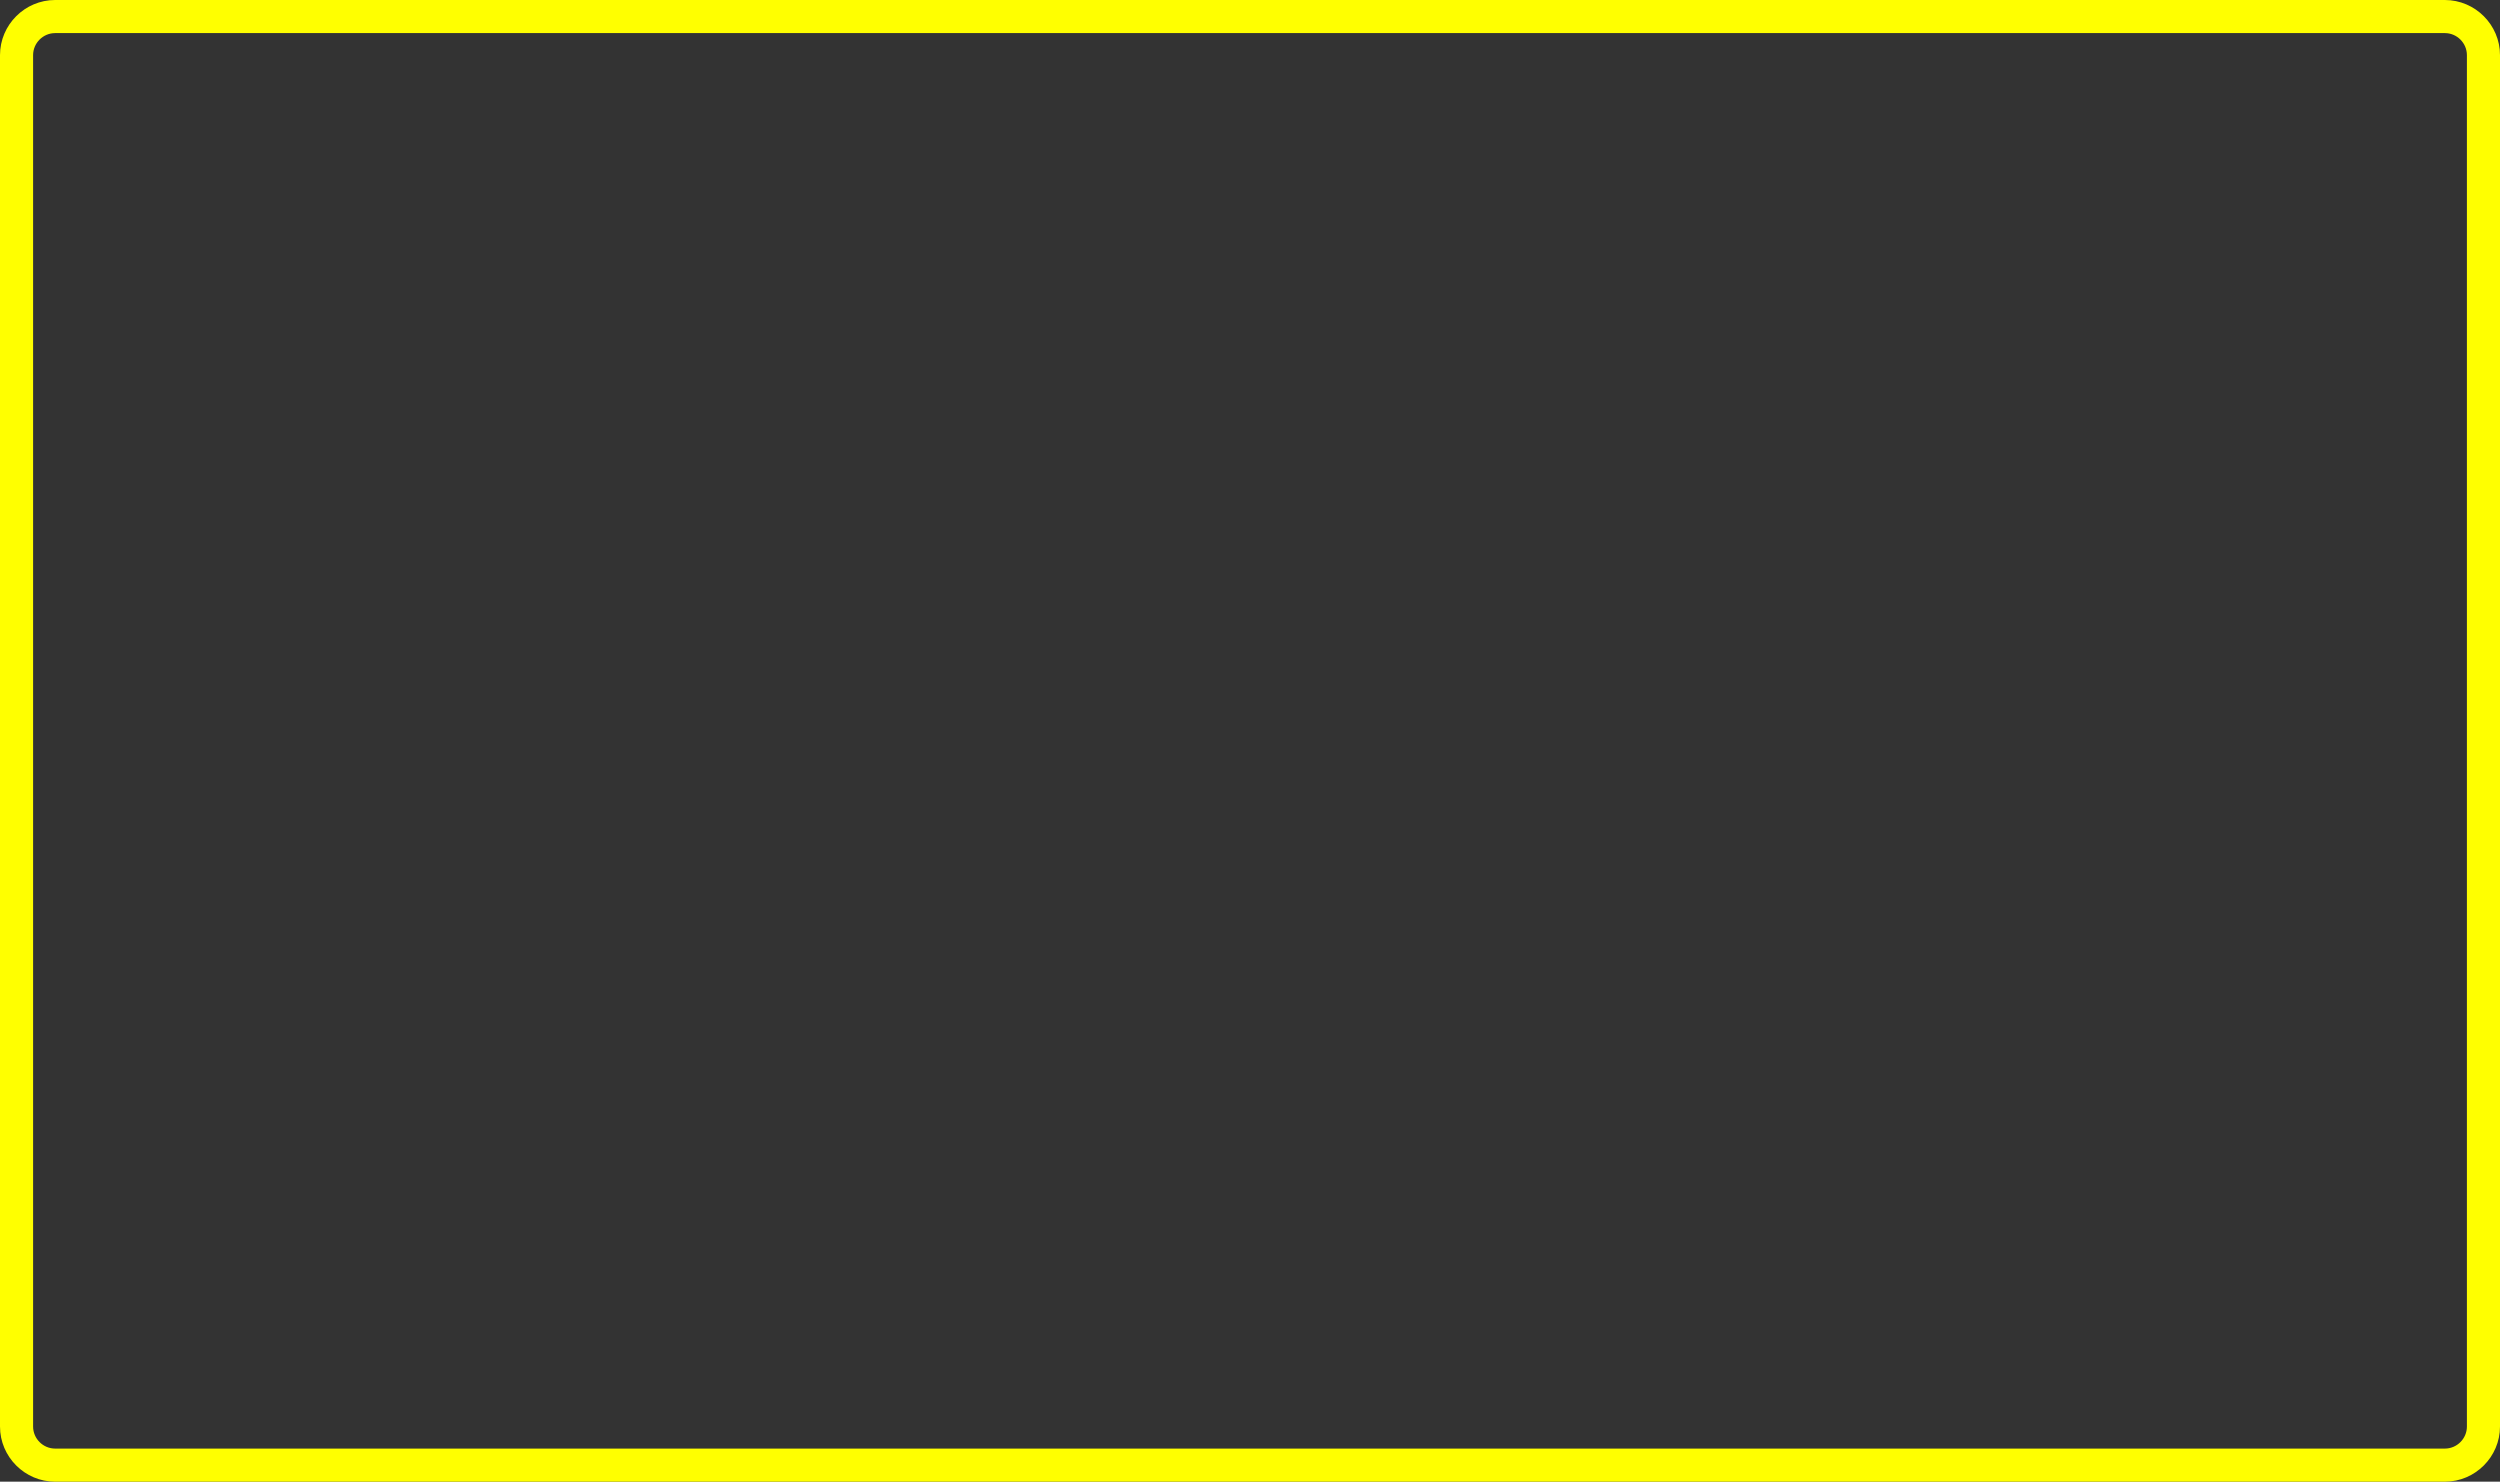 <!-- Generator: Adobe Illustrator 21.1.0, SVG Export Plug-In  -->
<svg version="1.1"
	 xmlns="http://www.w3.org/2000/svg" xmlns:xlink="http://www.w3.org/1999/xlink" xmlns:a="http://ns.adobe.com/AdobeSVGViewerExtensions/3.0/"
	 x="0px" y="0px" width="453.2px" height="268.6px" viewBox="0 0 453.2 268.6" style="enable-background:new 0 0 453.2 268.6;"
	 xml:space="preserve">
<rect x="0" y="0" width="453.2" height="268.6" fill="#333333" stroke="none"/>
<style type="text/css">
	.st0{fill:#FFFF00;}
</style>
<defs>
</defs>
<g>
	<path class="st0" d="M443.2,6c2.2,0,4,1.8,4,4v248.6c0,2.2-1.8,4-4,4H10c-2.2,0-4-1.8-4-4V10c0-2.2,1.8-4,4-4H443.2 M443.2,0H10
		C4.5,0,0,4.5,0,10v248.6c0,5.5,4.5,10,10,10h433.2c5.5,0,10-4.5,10-10V10C453.2,4.5,448.7,0,443.2,0L443.2,0z"/>
</g>
</svg>
